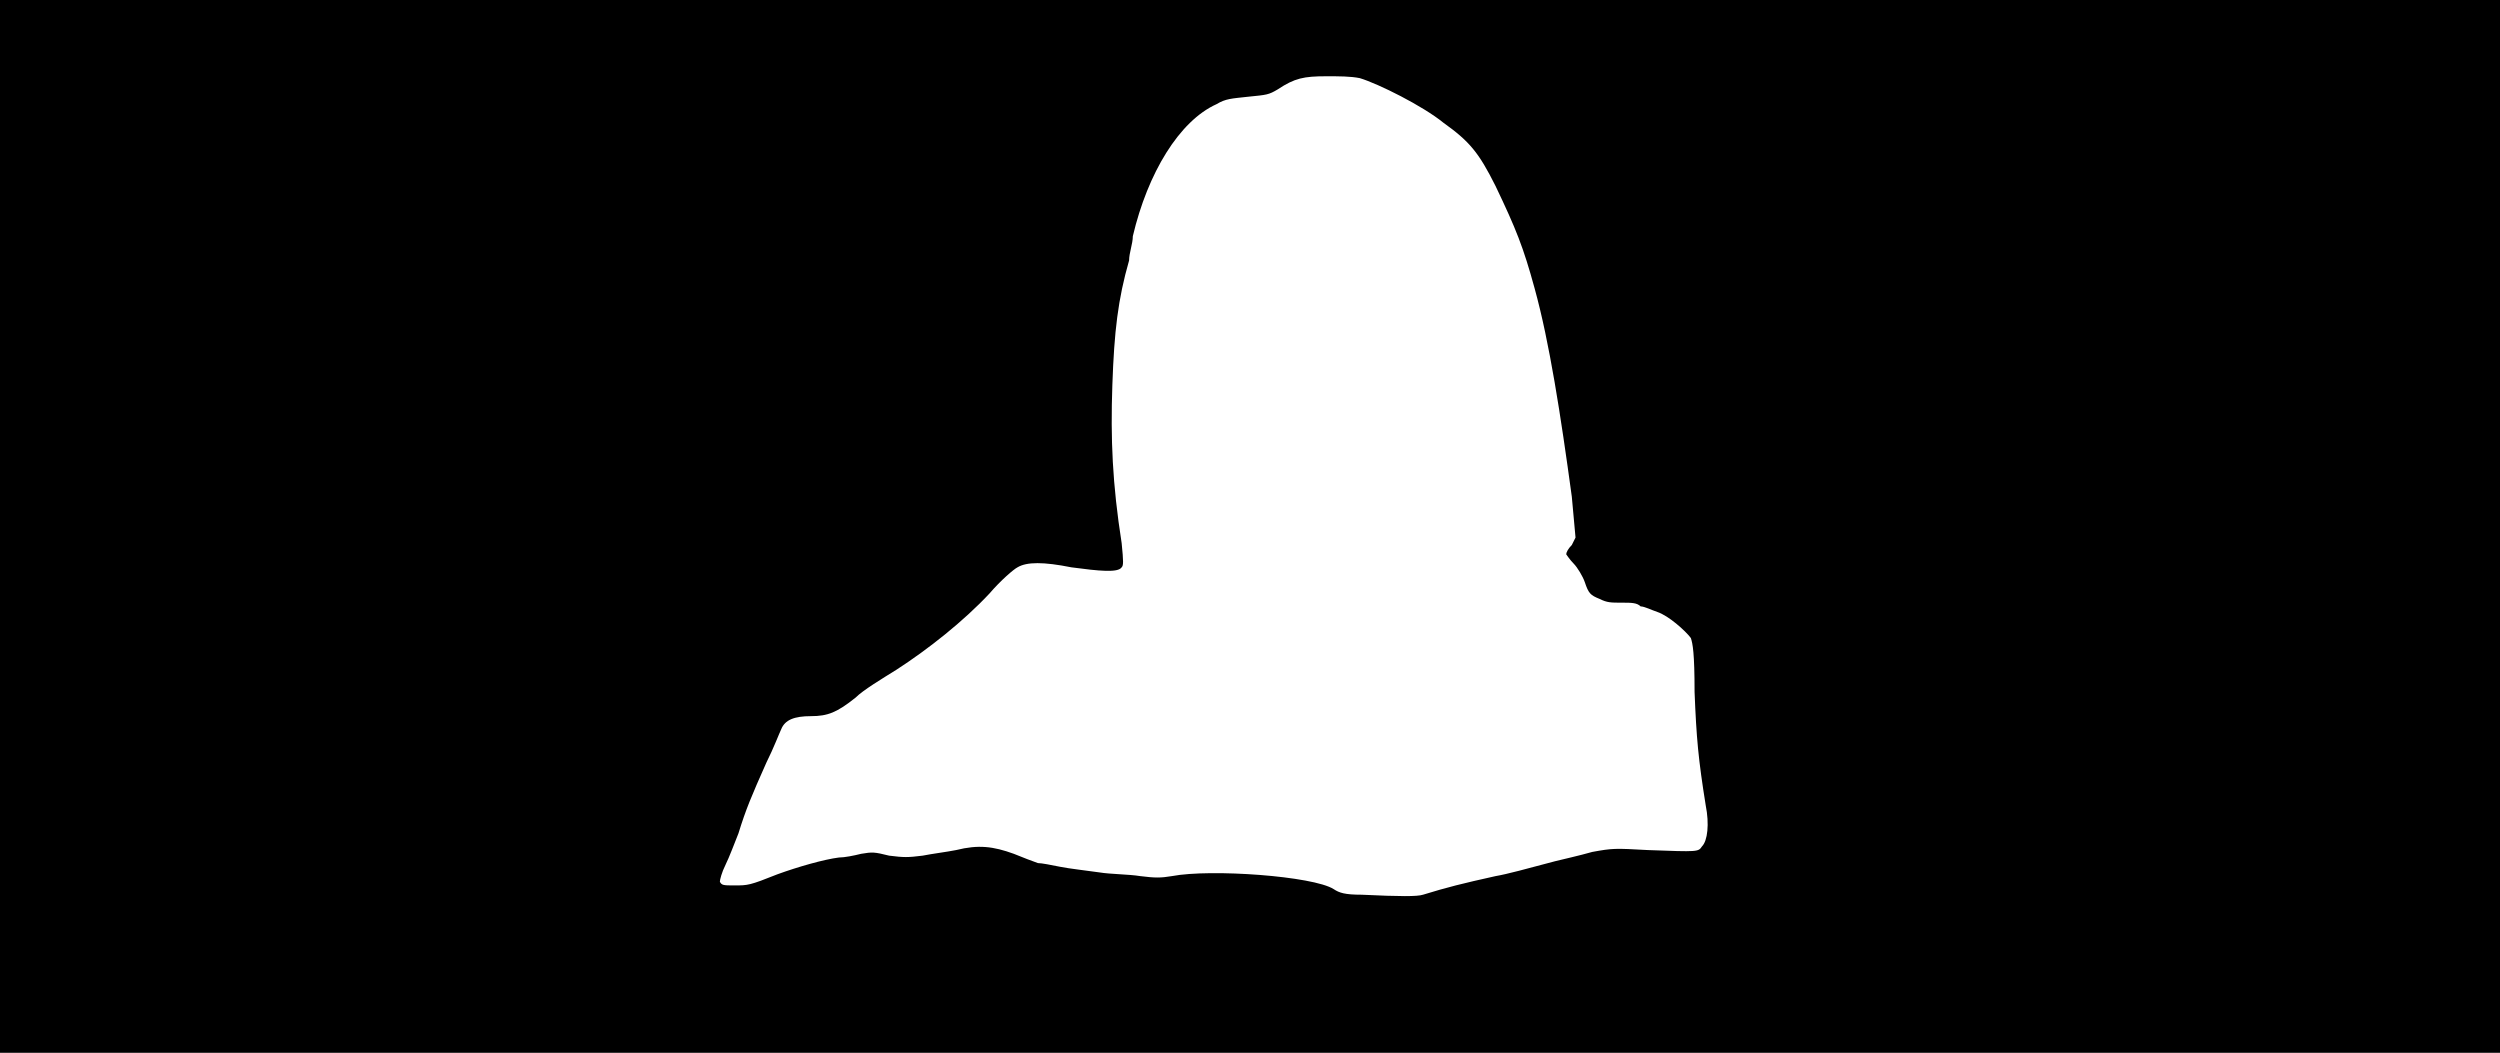 <svg xmlns="http://www.w3.org/2000/svg" width="1344" height="566"><path d="M0 283V0h1344v566H0V283m765 198c13-4 21-6 39-10 6-1 17-4 32-8 4-1 13-3 20-5 11-2 12-2 30-1 27 1 27 1 29-2 3-3 4-12 2-22-4-25-5-36-6-61 0-21-1-26-2-29-3-4-12-12-18-14-3-1-7-3-9-3-2-2-5-2-10-2-6 0-8 0-12-2-5-2-6-3-8-9-1-3-4-8-6-10s-4-5-4-5c0-1 1-3 3-5l2-4-2-22c-6-44-12-83-20-112-6-22-10-32-21-55-9-18-14-24-28-34-11-9-35-21-45-24-5-1-11-1-18-1-12 0-17 1-26 7-5 3-6 3-16 4-9 1-12 1-17 4-20 9-37 37-45 71 0 4-2 9-2 13-6 21-8 38-9 67s0 53 5 85c1 10 1 12 0 13-2 3-12 2-27 0-15-3-24-3-29 0-2 1-9 7-15 14-14 15-33 30-50 41-8 5-18 11-22 15-10 8-15 10-24 10s-14 2-16 7c-1 2-4 10-8 18-8 18-11 25-15 38-2 5-5 13-7 17s-3 8-3 9c1 2 2 2 8 2 7 0 8 0 23-6 11-4 25-8 33-9 3 0 8-1 12-2 6-1 7-1 15 1 8 1 10 1 18 0 5-1 13-2 18-3 12-3 20-2 31 2 5 2 10 4 13 5 2 0 7 1 12 2s14 2 21 3c6 1 16 1 22 2 8 1 11 1 17 0 21-4 76 0 87 7 3 2 6 3 15 3 21 1 30 1 33 0z"/></svg>